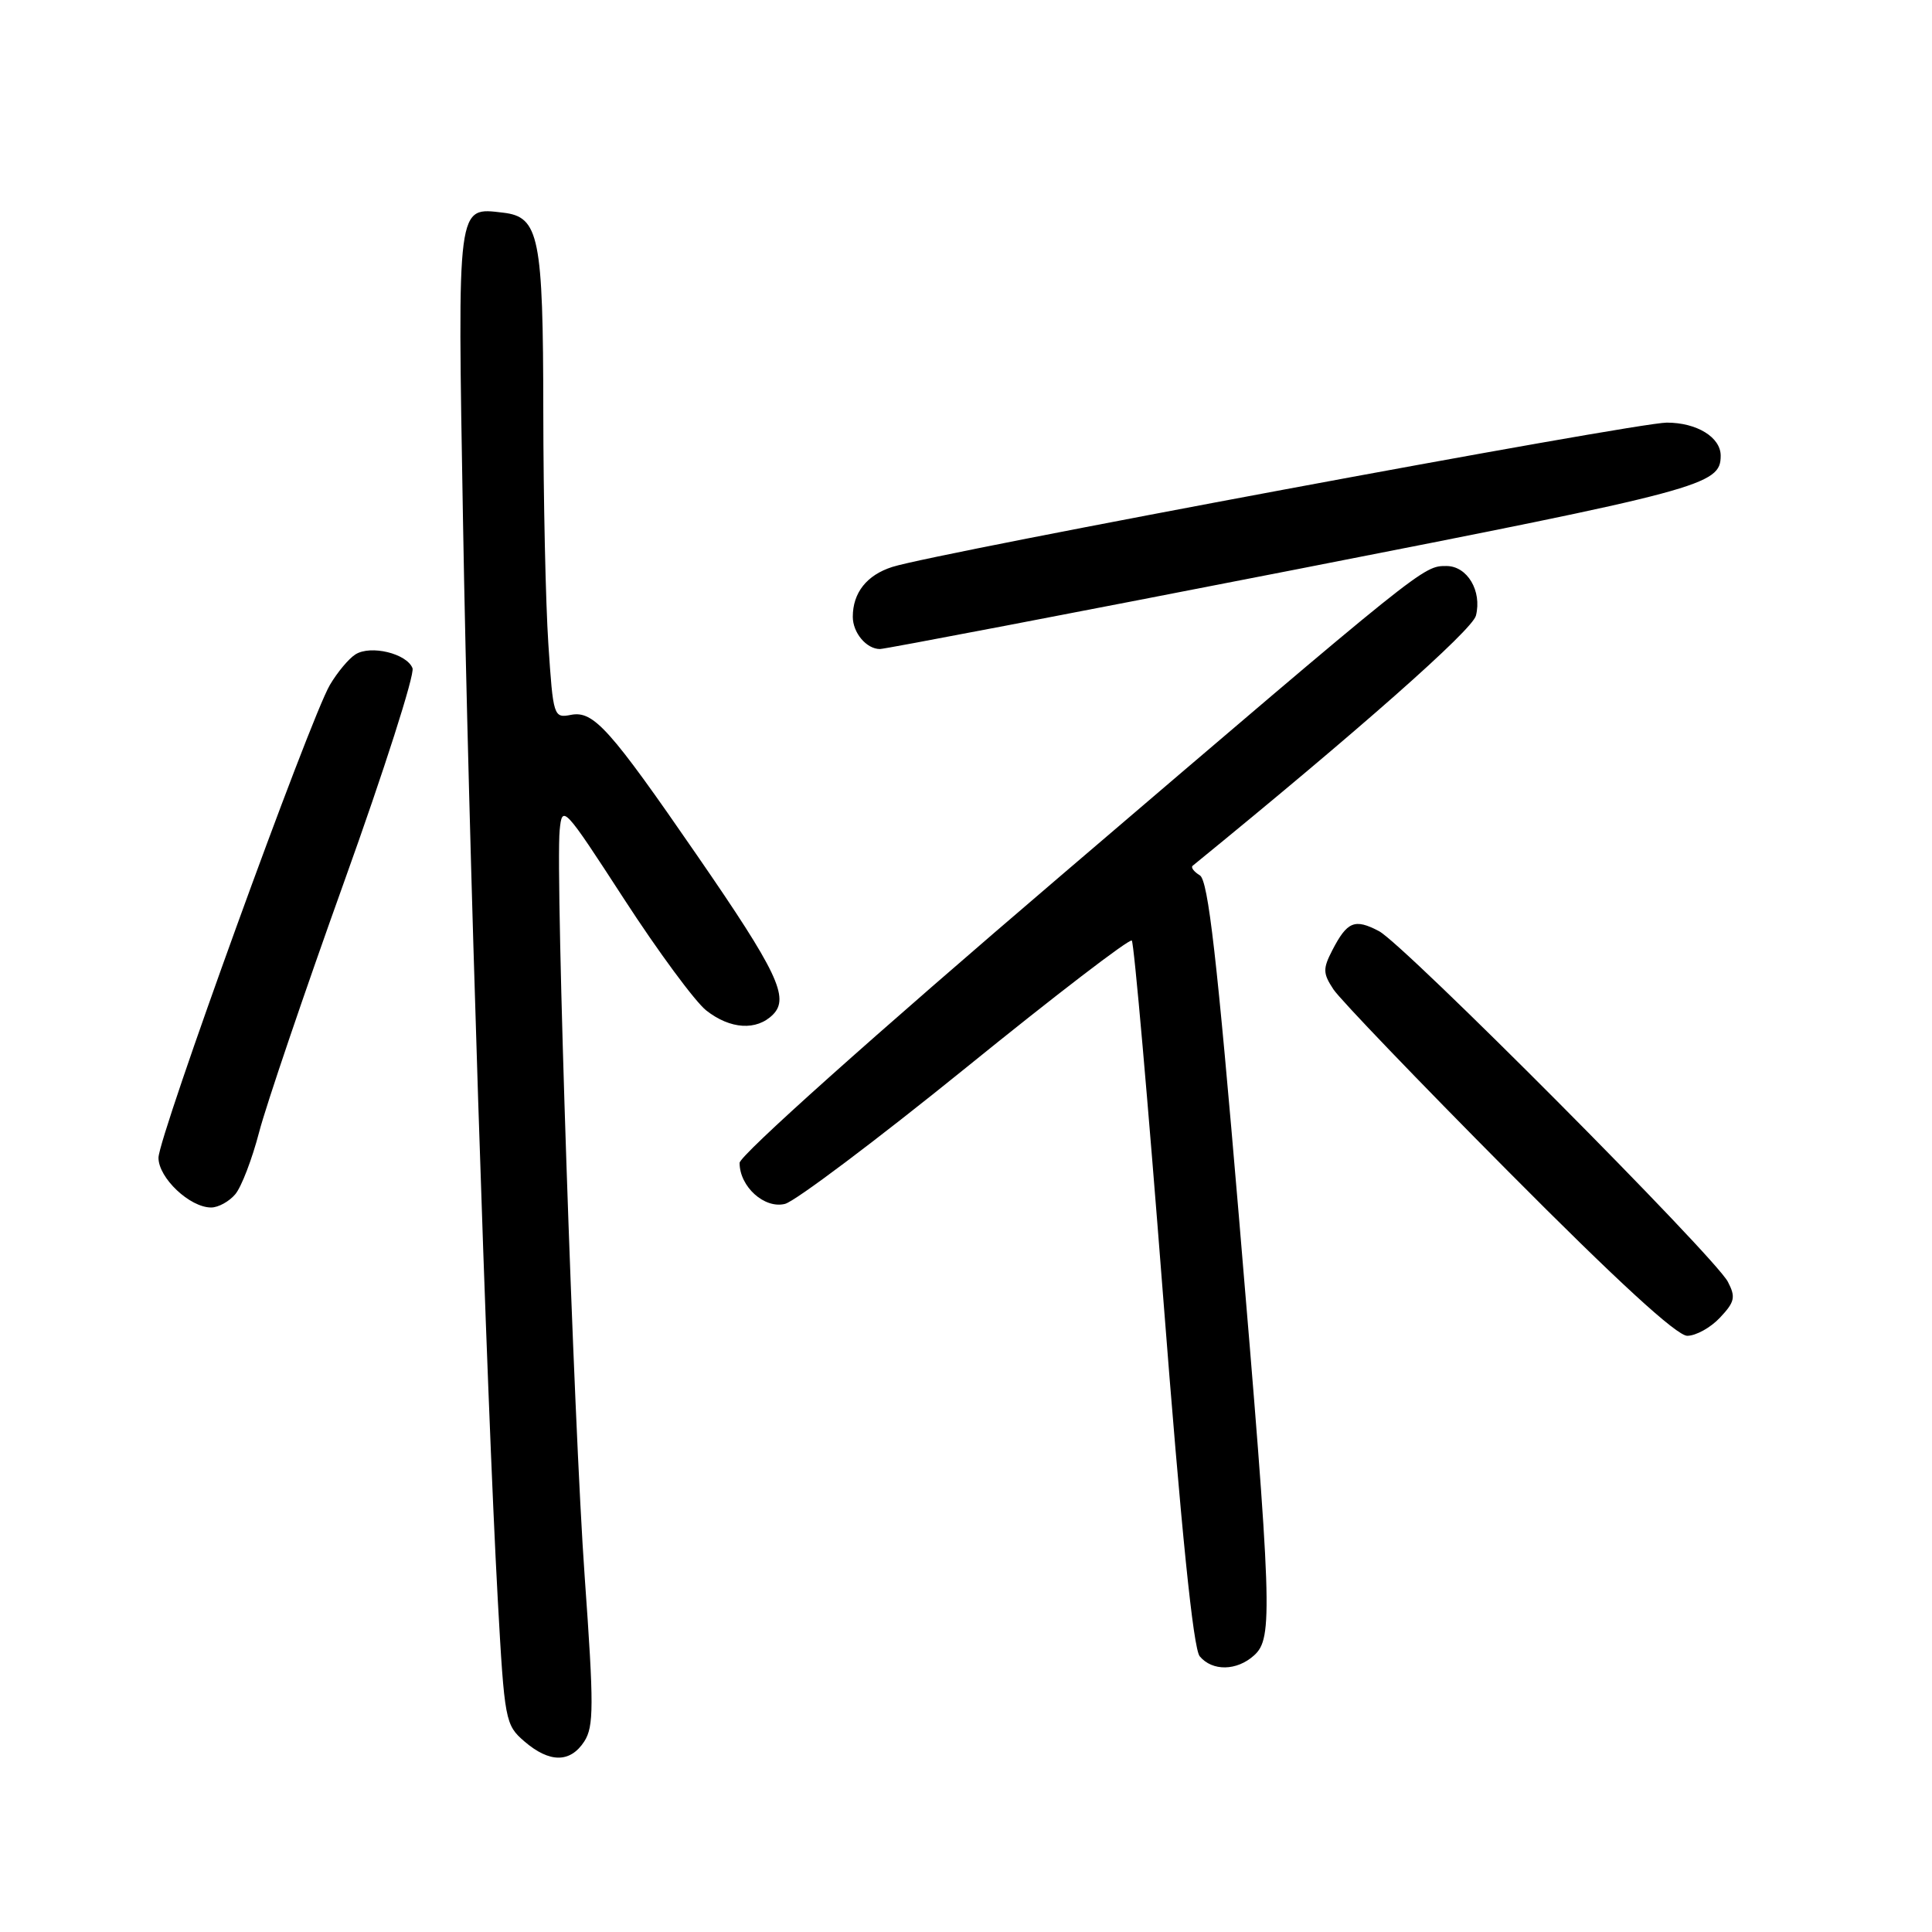 <?xml version="1.0" encoding="UTF-8" standalone="no"?>
<!DOCTYPE svg PUBLIC "-//W3C//DTD SVG 1.1//EN" "http://www.w3.org/Graphics/SVG/1.1/DTD/svg11.dtd" >
<svg xmlns="http://www.w3.org/2000/svg" xmlns:xlink="http://www.w3.org/1999/xlink" version="1.1" viewBox="0 0 256 256">
 <g >
 <path fill="currentColor"
d=" M 77.42 230.75 C 78.69 228.78 78.70 226.04 77.48 209.00 C 76.01 188.54 73.58 116.01 74.16 110.00 C 74.49 106.59 74.70 106.81 82.70 119.14 C 87.21 126.09 92.11 132.73 93.58 133.89 C 96.76 136.39 100.25 136.61 102.42 134.44 C 104.64 132.21 103.00 128.76 92.35 113.32 C 80.80 96.55 78.65 94.15 75.67 94.72 C 73.36 95.17 73.30 94.99 72.66 85.34 C 72.30 79.93 72.00 66.05 71.99 54.50 C 71.97 31.34 71.44 28.73 66.67 28.18 C 60.51 27.47 60.62 26.60 61.35 69.00 C 62.05 110.16 64.47 184.89 65.96 212.00 C 66.85 228.04 66.95 228.56 69.49 230.75 C 72.82 233.61 75.56 233.61 77.42 230.75 Z  M 166.17 219.35 C 168.70 217.06 168.57 213.46 164.16 161.19 C 161.26 126.91 160.09 116.67 158.99 115.99 C 158.20 115.51 157.77 114.94 158.03 114.72 C 180.03 96.79 195.09 83.49 195.57 81.57 C 196.39 78.30 194.42 75.00 191.66 75.00 C 188.56 75.00 188.83 74.78 140.66 115.95 C 115.72 137.26 98.00 153.11 98.00 154.09 C 98.00 157.24 101.30 160.21 104.02 159.52 C 105.38 159.17 116.16 151.06 127.97 141.50 C 139.77 131.93 149.67 124.34 149.97 124.63 C 150.26 124.92 152.12 146.03 154.10 171.55 C 156.53 202.90 158.11 218.43 158.97 219.47 C 160.64 221.47 163.88 221.42 166.17 219.35 Z  M 227.91 174.59 C 229.87 172.51 230.01 171.87 228.95 169.84 C 227.19 166.48 186.04 125.12 182.72 123.38 C 179.50 121.69 178.52 122.09 176.54 125.91 C 175.27 128.37 175.29 128.98 176.69 131.10 C 177.56 132.42 187.99 143.29 199.88 155.25 C 214.25 169.72 222.18 177.00 223.57 177.00 C 224.71 177.00 226.67 175.92 227.91 174.59 Z  M 31.17 158.25 C 31.99 157.29 33.41 153.57 34.34 150.00 C 35.27 146.43 40.35 131.47 45.63 116.76 C 50.91 102.06 54.97 89.36 54.66 88.54 C 53.91 86.60 49.12 85.43 47.10 86.71 C 46.22 87.26 44.70 89.08 43.71 90.76 C 41.03 95.34 21.00 150.59 21.00 153.41 C 21.00 156.08 25.15 160.00 27.98 160.00 C 28.92 160.00 30.36 159.21 31.17 158.25 Z  M 171.65 75.47 C 225.73 64.89 228.00 64.28 228.00 60.38 C 228.00 57.94 224.84 56.00 220.86 56.00 C 216.73 56.00 124.01 73.27 118.24 75.12 C 114.85 76.20 113.00 78.54 113.00 81.73 C 113.00 83.85 114.81 86.00 116.60 86.00 C 117.26 86.00 142.03 81.26 171.65 75.47 Z "/>
</g>
</svg>